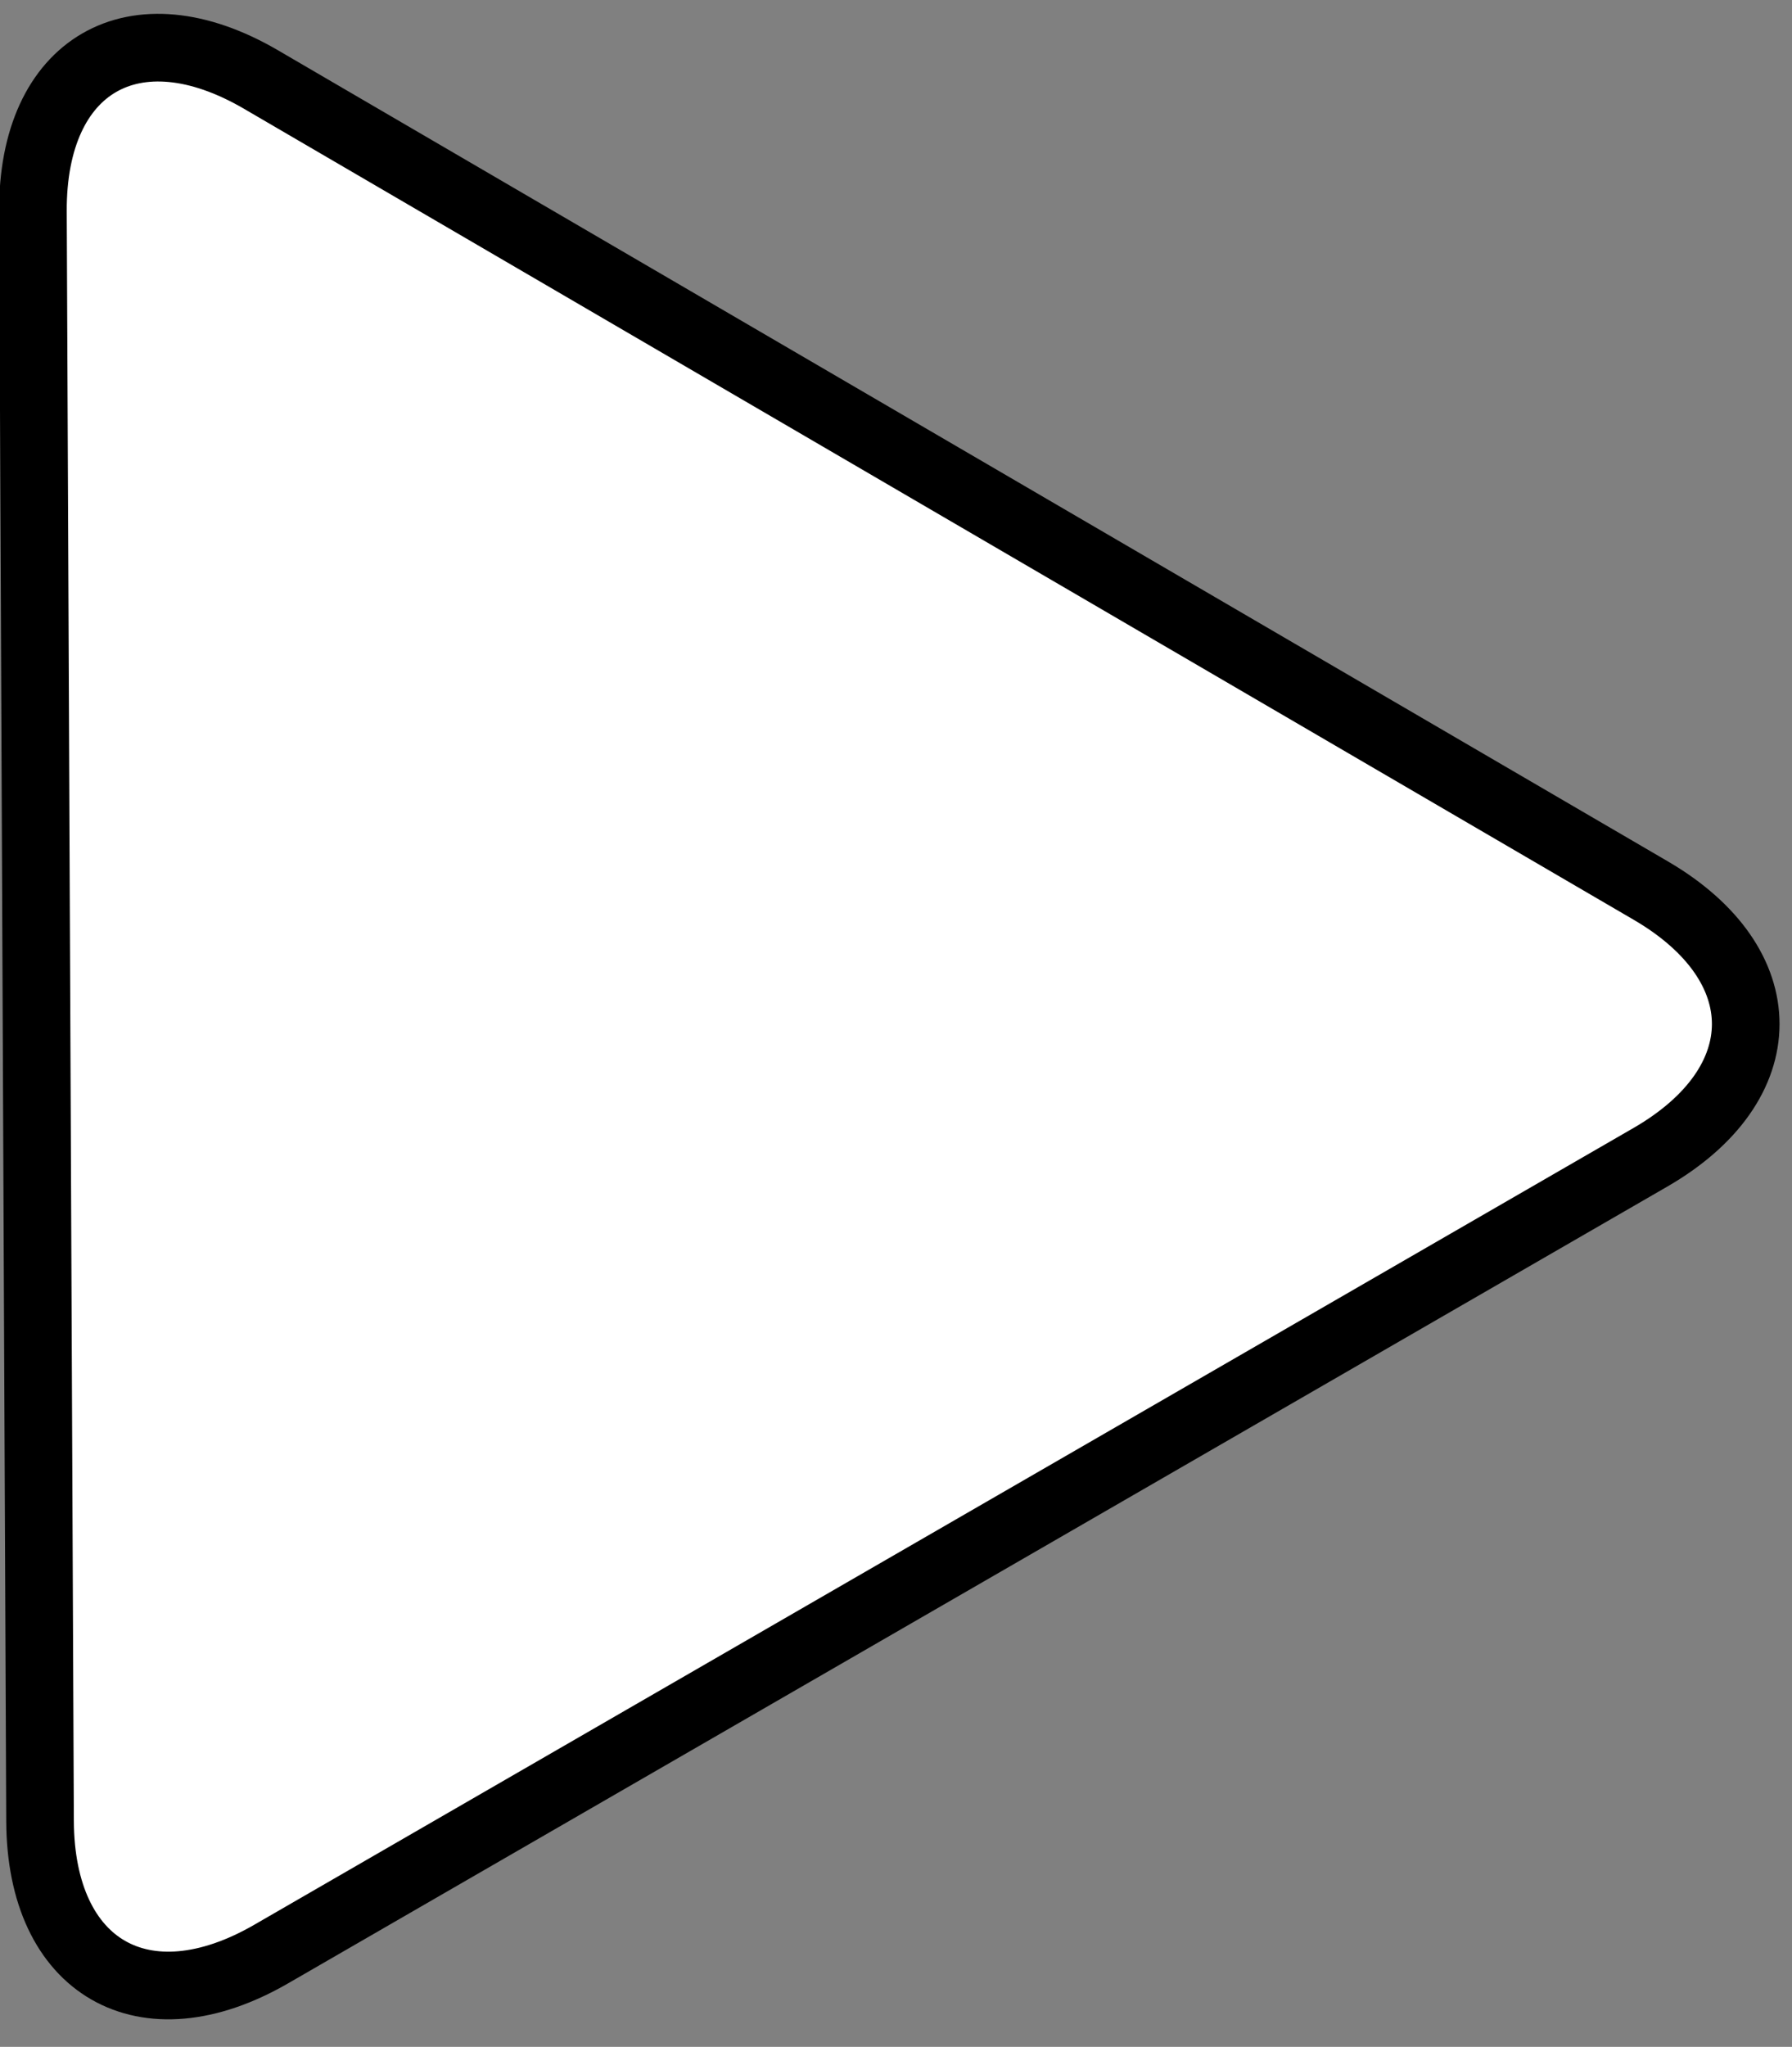 <?xml version="1.0" encoding="iso-8859-1"?>
<svg width="106px" height="121px" viewBox="115.9 98 106 121">
    <rect x="115.9" y="98" width="106" height="121" fill="#808080" stroke="none"/>
    <path fill="#ffffff" stroke="#000000" stroke-width="4"
        d="M213.555,150.652l-82.214-47.949
            c-7.492-4.374-13.535-0.877-13.493,7.789l0.421,95.174
            c0.038,8.664,6.155,12.191,13.669,7.851l81.585-47.103
            C221.029,162.082,221.045,155.026,213.555,150.652z"/>
</svg>
